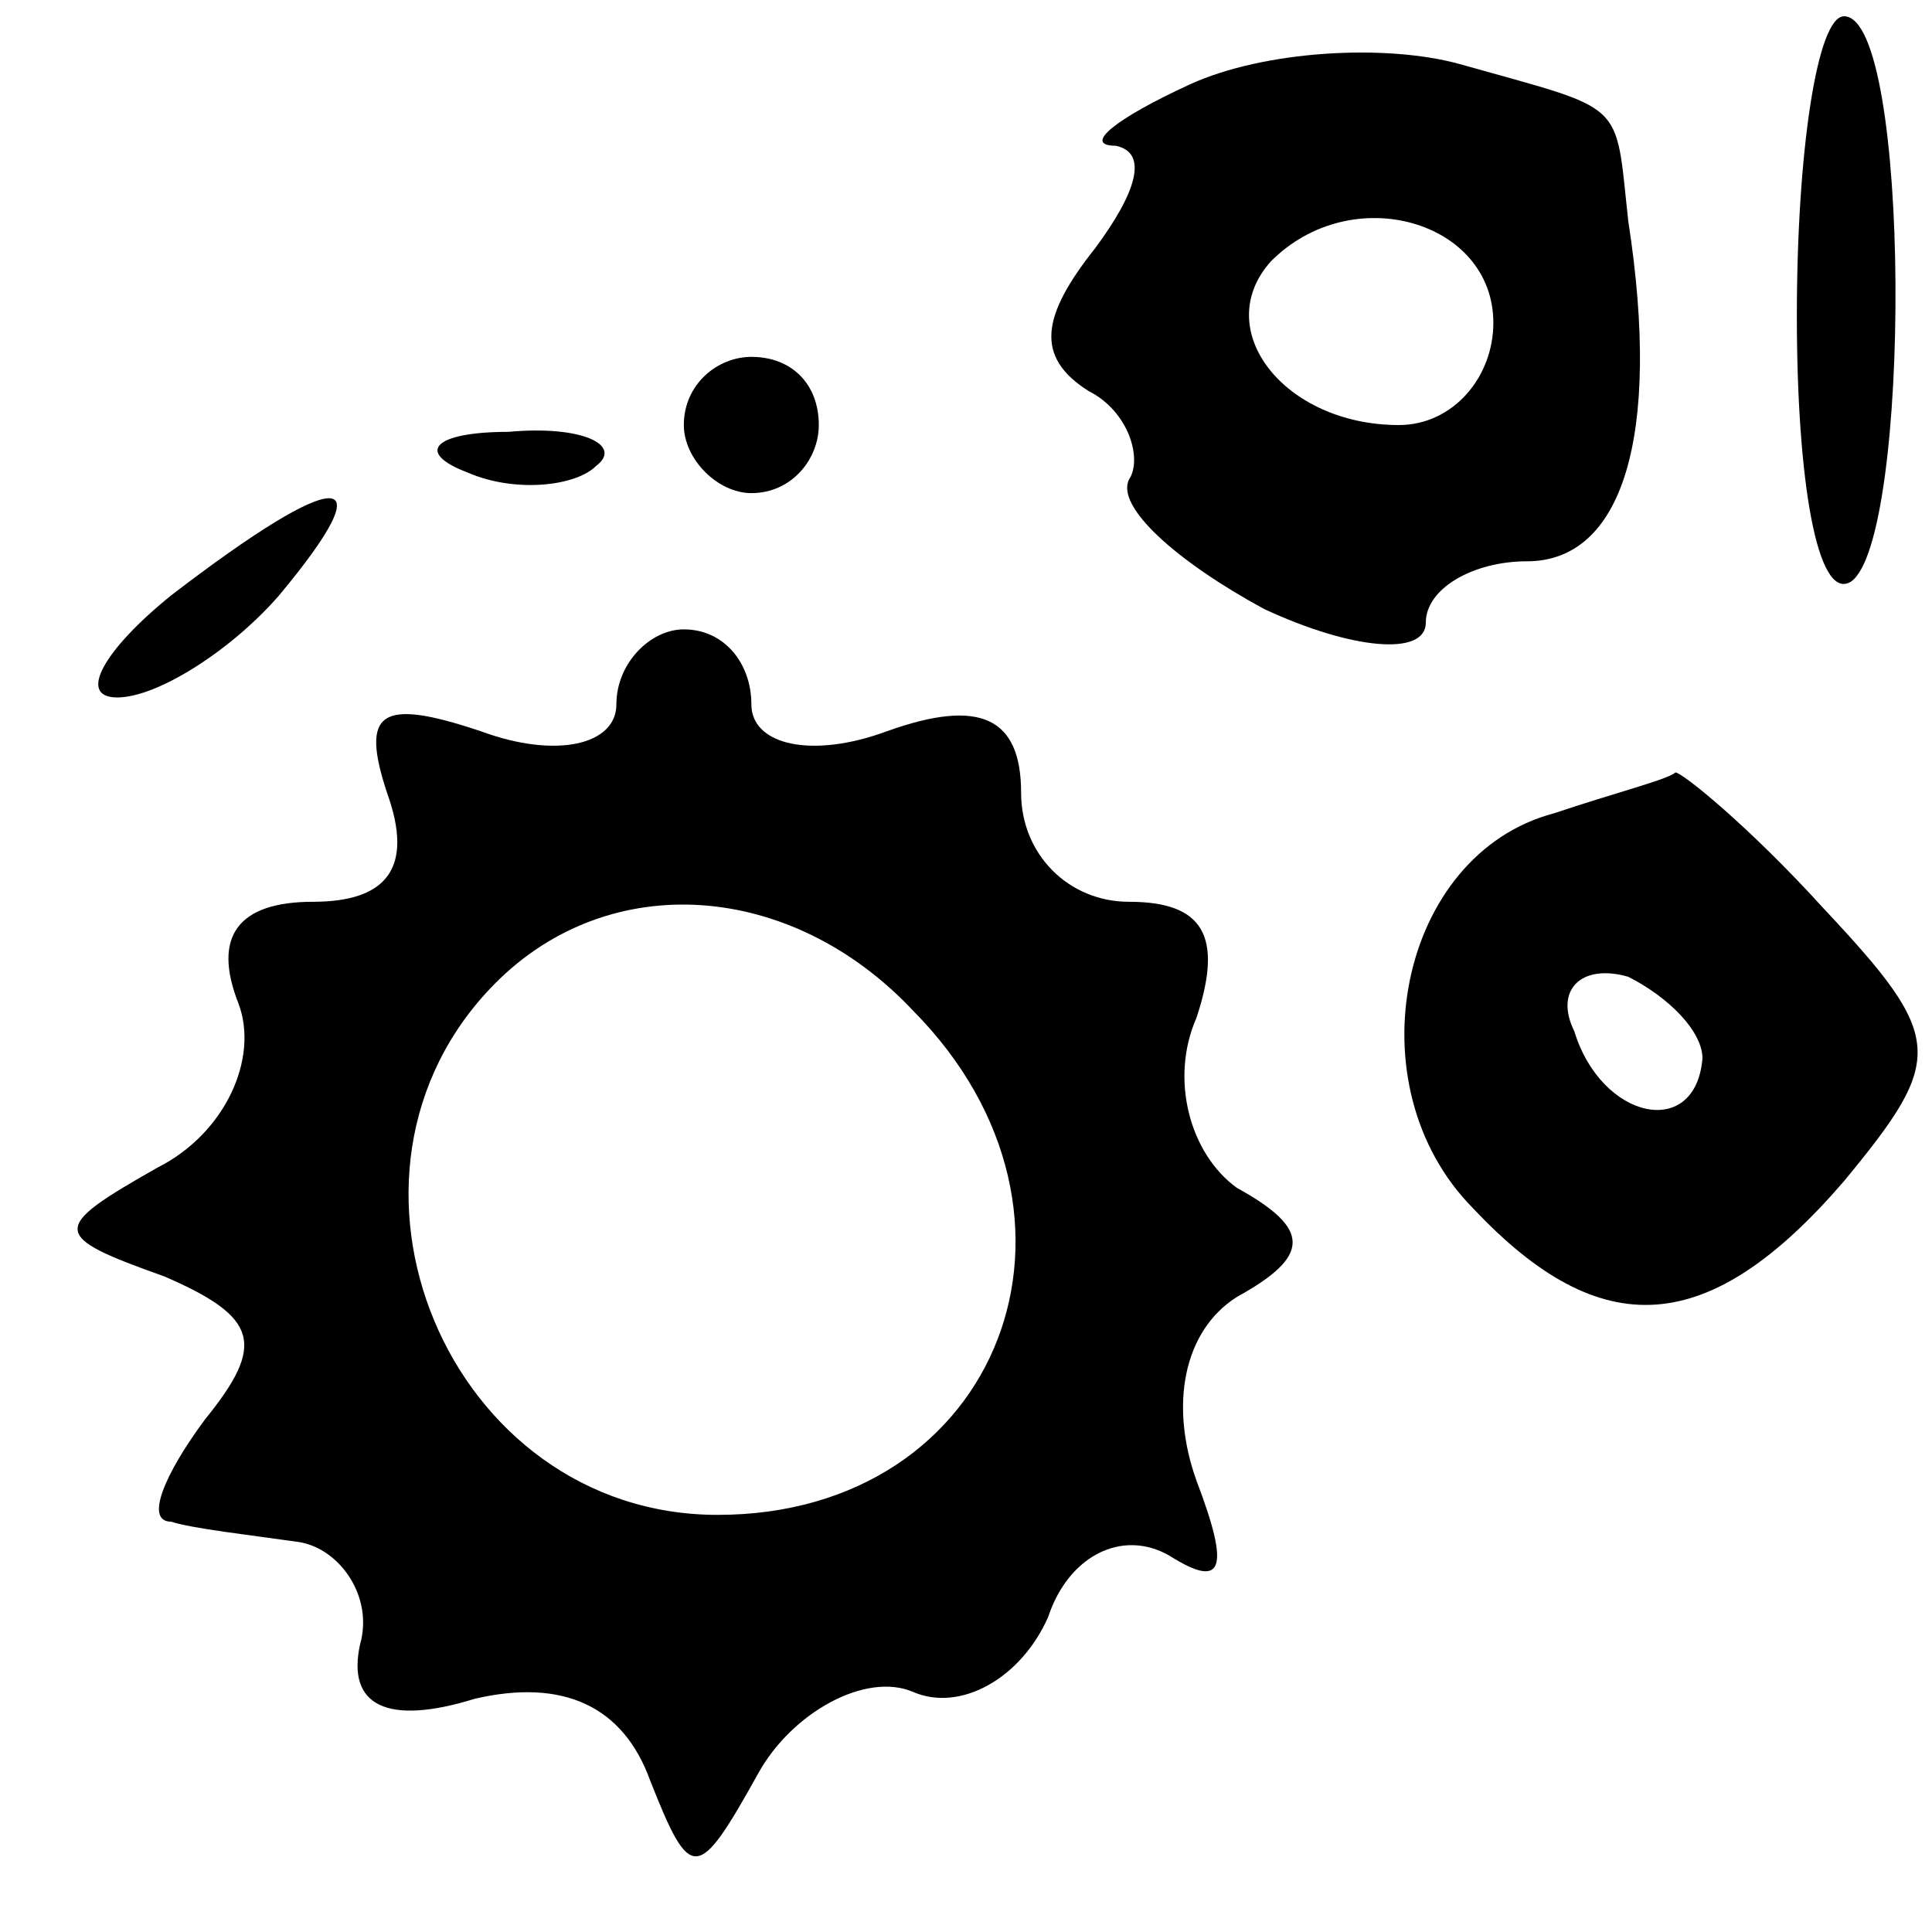 <svg width="21" height="21" viewBox="0 0 21 21" fill="none" xmlns="http://www.w3.org/2000/svg">
<path d="M12.932 0.918C12.126 1.288 11.759 1.584 12.126 1.584C12.492 1.658 12.346 2.102 11.906 2.695C11.319 3.435 11.246 3.879 11.832 4.25C12.272 4.472 12.419 4.99 12.272 5.212C12.126 5.508 12.786 6.101 13.739 6.619C14.692 7.063 15.498 7.137 15.498 6.767C15.498 6.397 16.012 6.101 16.598 6.101C17.625 6.101 18.065 4.768 17.698 2.399C17.551 1.066 17.698 1.214 15.865 0.696C15.059 0.474 13.739 0.548 12.932 0.918ZM16.232 3.509C16.232 4.101 15.792 4.62 15.205 4.62C13.959 4.62 13.152 3.583 13.812 2.843C14.692 1.954 16.232 2.399 16.232 3.509Z" fill="black"/>
<path d="M19.531 3.435C19.531 5.212 19.751 6.545 20.118 6.323C20.777 5.878 20.777 0.177 20.044 0.177C19.751 0.177 19.531 1.658 19.531 3.435Z" fill="black"/>
<path d="M7.433 4.62C7.433 4.99 7.8 5.36 8.167 5.36C8.606 5.36 8.9 4.99 8.9 4.62C8.9 4.175 8.606 3.879 8.167 3.879C7.8 3.879 7.433 4.175 7.433 4.62Z" fill="black"/>
<path d="M5.087 5.138C5.6 5.36 6.26 5.286 6.48 5.064C6.773 4.842 6.333 4.62 5.527 4.694C4.72 4.694 4.5 4.916 5.087 5.138Z" fill="black"/>
<path d="M1.861 6.471C1.128 7.063 0.835 7.581 1.274 7.581C1.714 7.581 2.521 7.063 3.034 6.471C4.207 5.064 3.694 5.064 1.861 6.471Z" fill="black"/>
<path d="M6.7 7.655C6.7 8.1 6.04 8.248 5.234 7.951C4.134 7.581 3.914 7.729 4.207 8.618C4.501 9.432 4.207 9.802 3.401 9.802C2.594 9.802 2.301 10.173 2.594 10.913C2.814 11.505 2.448 12.32 1.714 12.69C0.541 13.356 0.541 13.43 1.788 13.875C2.814 14.319 2.888 14.615 2.228 15.429C1.788 16.022 1.568 16.54 1.861 16.54C2.081 16.614 2.741 16.688 3.254 16.762C3.694 16.836 4.061 17.354 3.914 17.873C3.767 18.539 4.207 18.761 5.16 18.465C6.114 18.243 6.773 18.539 7.067 19.354C7.507 20.464 7.58 20.464 8.24 19.279C8.606 18.613 9.413 18.169 9.926 18.391C10.439 18.613 11.099 18.243 11.393 17.576C11.613 16.91 12.199 16.614 12.712 16.91C13.299 17.28 13.372 17.058 13.006 16.096C12.712 15.281 12.859 14.467 13.445 14.097C14.252 13.652 14.252 13.356 13.445 12.912C12.932 12.542 12.712 11.727 13.006 11.061C13.299 10.173 13.079 9.802 12.272 9.802C11.613 9.802 11.099 9.284 11.099 8.618C11.099 7.803 10.659 7.581 9.633 7.951C8.826 8.248 8.167 8.1 8.167 7.655C8.167 7.211 7.873 6.841 7.433 6.841C7.067 6.841 6.7 7.211 6.7 7.655ZM9.926 10.987C12.126 13.208 10.879 16.466 7.8 16.466C4.867 16.466 3.327 12.764 5.38 10.691C6.627 9.432 8.606 9.58 9.926 10.987Z" fill="black"/>
<path d="M16.892 8.84C15.205 9.284 14.692 11.802 16.012 13.134C17.405 14.615 18.578 14.541 20.044 12.838C21.144 11.505 21.144 11.283 19.824 9.877C19.018 8.988 18.285 8.396 18.211 8.396C18.138 8.47 17.552 8.618 16.892 8.84ZM18.505 11.505C18.431 12.394 17.405 12.172 17.112 11.209C16.892 10.765 17.185 10.469 17.698 10.617C18.138 10.839 18.505 11.209 18.505 11.505Z" fill="black"/>
</svg>
